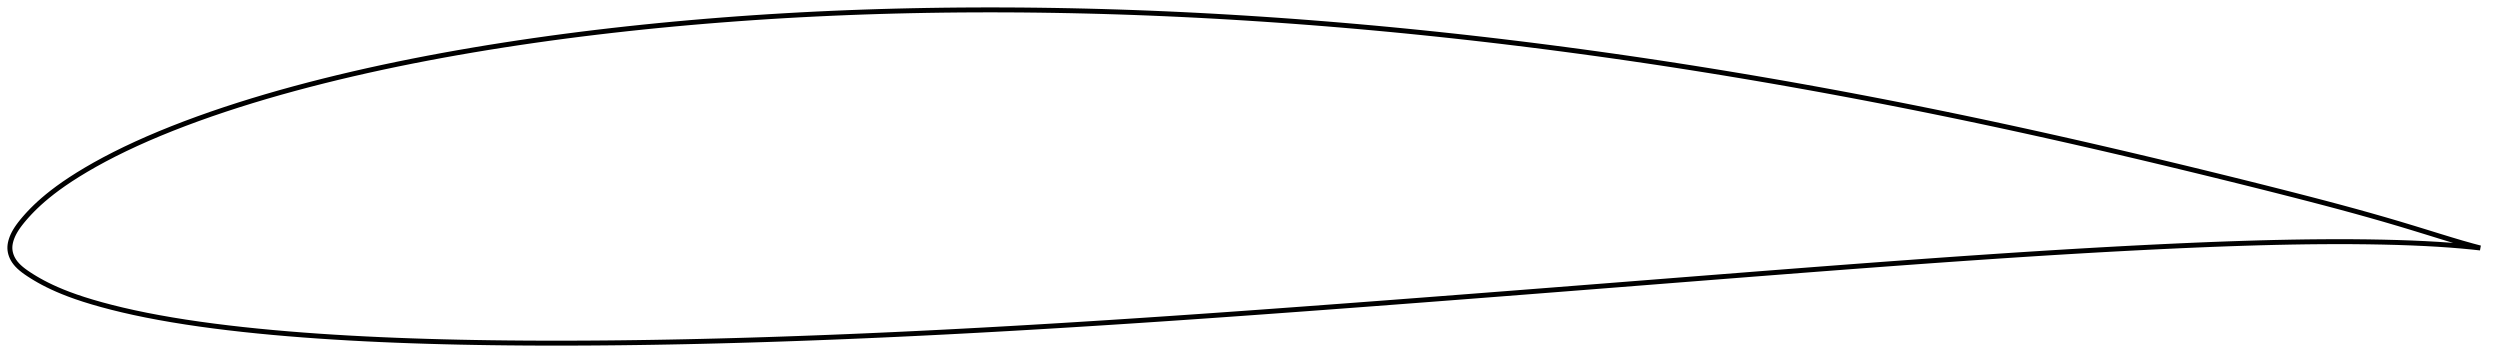 <?xml version="1.0" encoding="utf-8" ?>
<svg baseProfile="full" height="146.905" version="1.1" width="1011.994" xmlns="http://www.w3.org/2000/svg" xmlns:ev="http://www.w3.org/2001/xml-events" xmlns:xlink="http://www.w3.org/1999/xlink"><defs /><polygon fill="none" points="1003.994,100.373 1000.748,99.516 996.654,98.361 992.15,97.021 987.247,95.521 982.017,93.904 976.562,92.227 970.949,90.536 965.204,88.85 959.346,87.175 953.387,85.514 947.334,83.868 941.196,82.234 934.981,80.61 928.704,78.992 922.377,77.379 916.014,75.772 909.627,74.174 903.224,72.585 896.813,71.006 890.396,69.436 883.977,67.877 877.557,66.33 871.138,64.795 864.721,63.274 858.305,61.767 851.892,60.274 845.481,58.796 839.071,57.333 832.663,55.886 826.257,54.455 819.851,53.041 813.445,51.644 807.04,50.264 800.634,48.902 794.228,47.556 787.82,46.229 781.411,44.92 775.001,43.628 768.588,42.355 762.174,41.1 755.757,39.863 749.337,38.644 742.916,37.444 736.492,36.263 730.065,35.1 723.637,33.956 717.206,32.831 710.773,31.726 704.339,30.639 697.904,29.572 691.467,28.525 685.029,27.497 678.591,26.49 672.151,25.503 665.71,24.536 659.268,23.59 652.825,22.664 646.379,21.759 639.932,20.875 633.482,20.012 627.029,19.169 620.575,18.347 614.119,17.547 607.662,16.768 601.204,16.01 594.745,15.273 588.286,14.558 581.828,13.866 575.37,13.195 568.911,12.547 562.453,11.921 555.993,11.319 549.533,10.739 543.071,10.181 536.608,9.647 530.143,9.136 523.678,8.647 517.211,8.182 510.745,7.74 504.279,7.321 497.814,6.926 491.352,6.555 484.891,6.208 478.432,5.885 471.975,5.588 465.52,5.315 459.067,5.068 452.614,4.846 446.162,4.65 439.711,4.479 433.26,4.334 426.81,4.215 420.36,4.122 413.913,4.055 407.467,4.014 401.024,4.0 394.583,4.013 388.147,4.052 381.714,4.119 375.285,4.214 368.861,4.337 362.441,4.488 356.026,4.667 349.616,4.875 343.212,5.112 336.812,5.379 330.416,5.676 324.025,6.002 317.637,6.359 311.253,6.746 304.872,7.165 298.495,7.614 292.123,8.094 285.755,8.604 279.394,9.146 273.041,9.719 266.697,10.324 260.363,10.961 254.04,11.631 247.729,12.333 241.429,13.07 235.141,13.841 228.865,14.647 222.6,15.488 216.347,16.366 210.108,17.28 203.883,18.231 197.674,19.219 191.485,20.244 185.316,21.308 179.171,22.411 173.05,23.555 166.955,24.74 160.886,25.967 154.843,27.238 148.829,28.554 142.844,29.915 136.892,31.322 130.975,32.777 125.098,34.278 119.266,35.827 113.483,37.425 107.755,39.073 102.085,40.772 96.479,42.521 90.942,44.322 85.482,46.176 80.11,48.08 74.84,50.032 69.686,52.027 64.665,54.062 59.798,56.13 55.105,58.224 50.604,60.334 46.309,62.451 42.241,64.562 38.425,66.648 34.877,68.69 31.605,70.672 28.609,72.581 25.888,74.412 23.435,76.158 21.23,77.818 19.252,79.393 17.476,80.886 15.878,82.304 14.436,83.653 13.132,84.938 11.95,86.164 10.873,87.335 9.889,88.456 8.988,89.532 8.165,90.566 7.423,91.563 6.763,92.524 6.182,93.454 5.68,94.352 5.251,95.221 4.892,96.063 4.598,96.878 4.363,97.668 4.186,98.434 4.066,99.177 4.003,99.902 4.0,100.616 4.057,101.328 4.174,102.044 4.352,102.769 4.594,103.504 4.906,104.249 5.294,105.001 5.766,105.755 6.326,106.51 6.982,107.267 7.736,108.024 8.594,108.783 9.554,109.545 10.616,110.313 11.773,111.092 13.019,111.89 14.363,112.709 15.817,113.55 17.397,114.415 19.123,115.304 21.016,116.218 23.1,117.159 25.405,118.129 27.961,119.127 30.798,120.152 33.937,121.2 37.394,122.264 41.168,123.34 45.255,124.422 49.644,125.497 54.312,126.55 59.221,127.569 64.34,128.546 69.645,129.478 75.12,130.359 80.74,131.188 86.485,131.966 92.335,132.692 98.273,133.369 104.286,133.996 110.362,134.575 116.49,135.108 122.663,135.599 128.875,136.048 135.124,136.457 141.404,136.829 147.713,137.164 154.048,137.465 160.406,137.734 166.786,137.971 173.185,138.177 179.603,138.356 186.038,138.507 192.489,138.631 198.954,138.732 205.432,138.808 211.924,138.862 218.426,138.894 224.94,138.905 231.462,138.896 237.993,138.868 244.532,138.821 251.076,138.757 257.627,138.675 264.182,138.577 270.743,138.462 277.307,138.331 283.877,138.184 290.45,138.023 297.028,137.846 303.611,137.656 310.197,137.452 316.788,137.234 323.383,137.003 329.98,136.759 336.581,136.504 343.183,136.236 349.788,135.956 356.395,135.665 363.004,135.363 369.614,135.049 376.227,134.725 382.842,134.39 389.46,134.044 396.081,133.689 402.705,133.323 409.333,132.949 415.964,132.565 422.599,132.173 429.237,131.772 435.878,131.363 442.521,130.947 449.167,130.523 455.815,130.093 462.465,129.655 469.117,129.211 475.771,128.76 482.427,128.303 489.087,127.841 495.75,127.372 502.416,126.899 509.085,126.42 515.758,125.937 522.435,125.45 529.116,124.959 535.799,124.464 542.485,123.966 549.173,123.466 555.863,122.963 562.555,122.457 569.248,121.949 575.941,121.439 582.636,120.926 589.331,120.412 596.028,119.896 602.725,119.378 609.423,118.858 616.123,118.337 622.823,117.815 629.525,117.292 636.228,116.767 642.932,116.241 649.638,115.715 656.344,115.188 663.051,114.66 669.758,114.133 676.466,113.605 683.173,113.077 689.878,112.55 696.582,112.024 703.284,111.499 709.982,110.975 716.675,110.454 723.364,109.935 730.049,109.419 736.728,108.906 743.403,108.398 750.074,107.893 756.74,107.394 763.402,106.899 770.061,106.411 776.716,105.928 783.366,105.452 790.012,104.982 796.652,104.52 803.286,104.067 809.913,103.621 816.533,103.186 823.145,102.76 829.75,102.345 836.348,101.942 842.94,101.551 849.527,101.173 856.108,100.809 862.683,100.458 869.25,100.123 875.806,99.803 882.349,99.499 888.875,99.214 895.38,98.948 901.861,98.706 908.315,98.488 914.74,98.297 921.134,98.134 927.493,98.004 933.814,97.906 940.092,97.846 946.321,97.823 952.494,97.84 958.597,97.901 964.602,98.007 970.477,98.159 976.183,98.357 981.677,98.604 986.91,98.898 991.841,99.236 996.436,99.611 1000.654,100.013 1003.994,100.373" stroke="black" stroke-width="2.0" /></svg>